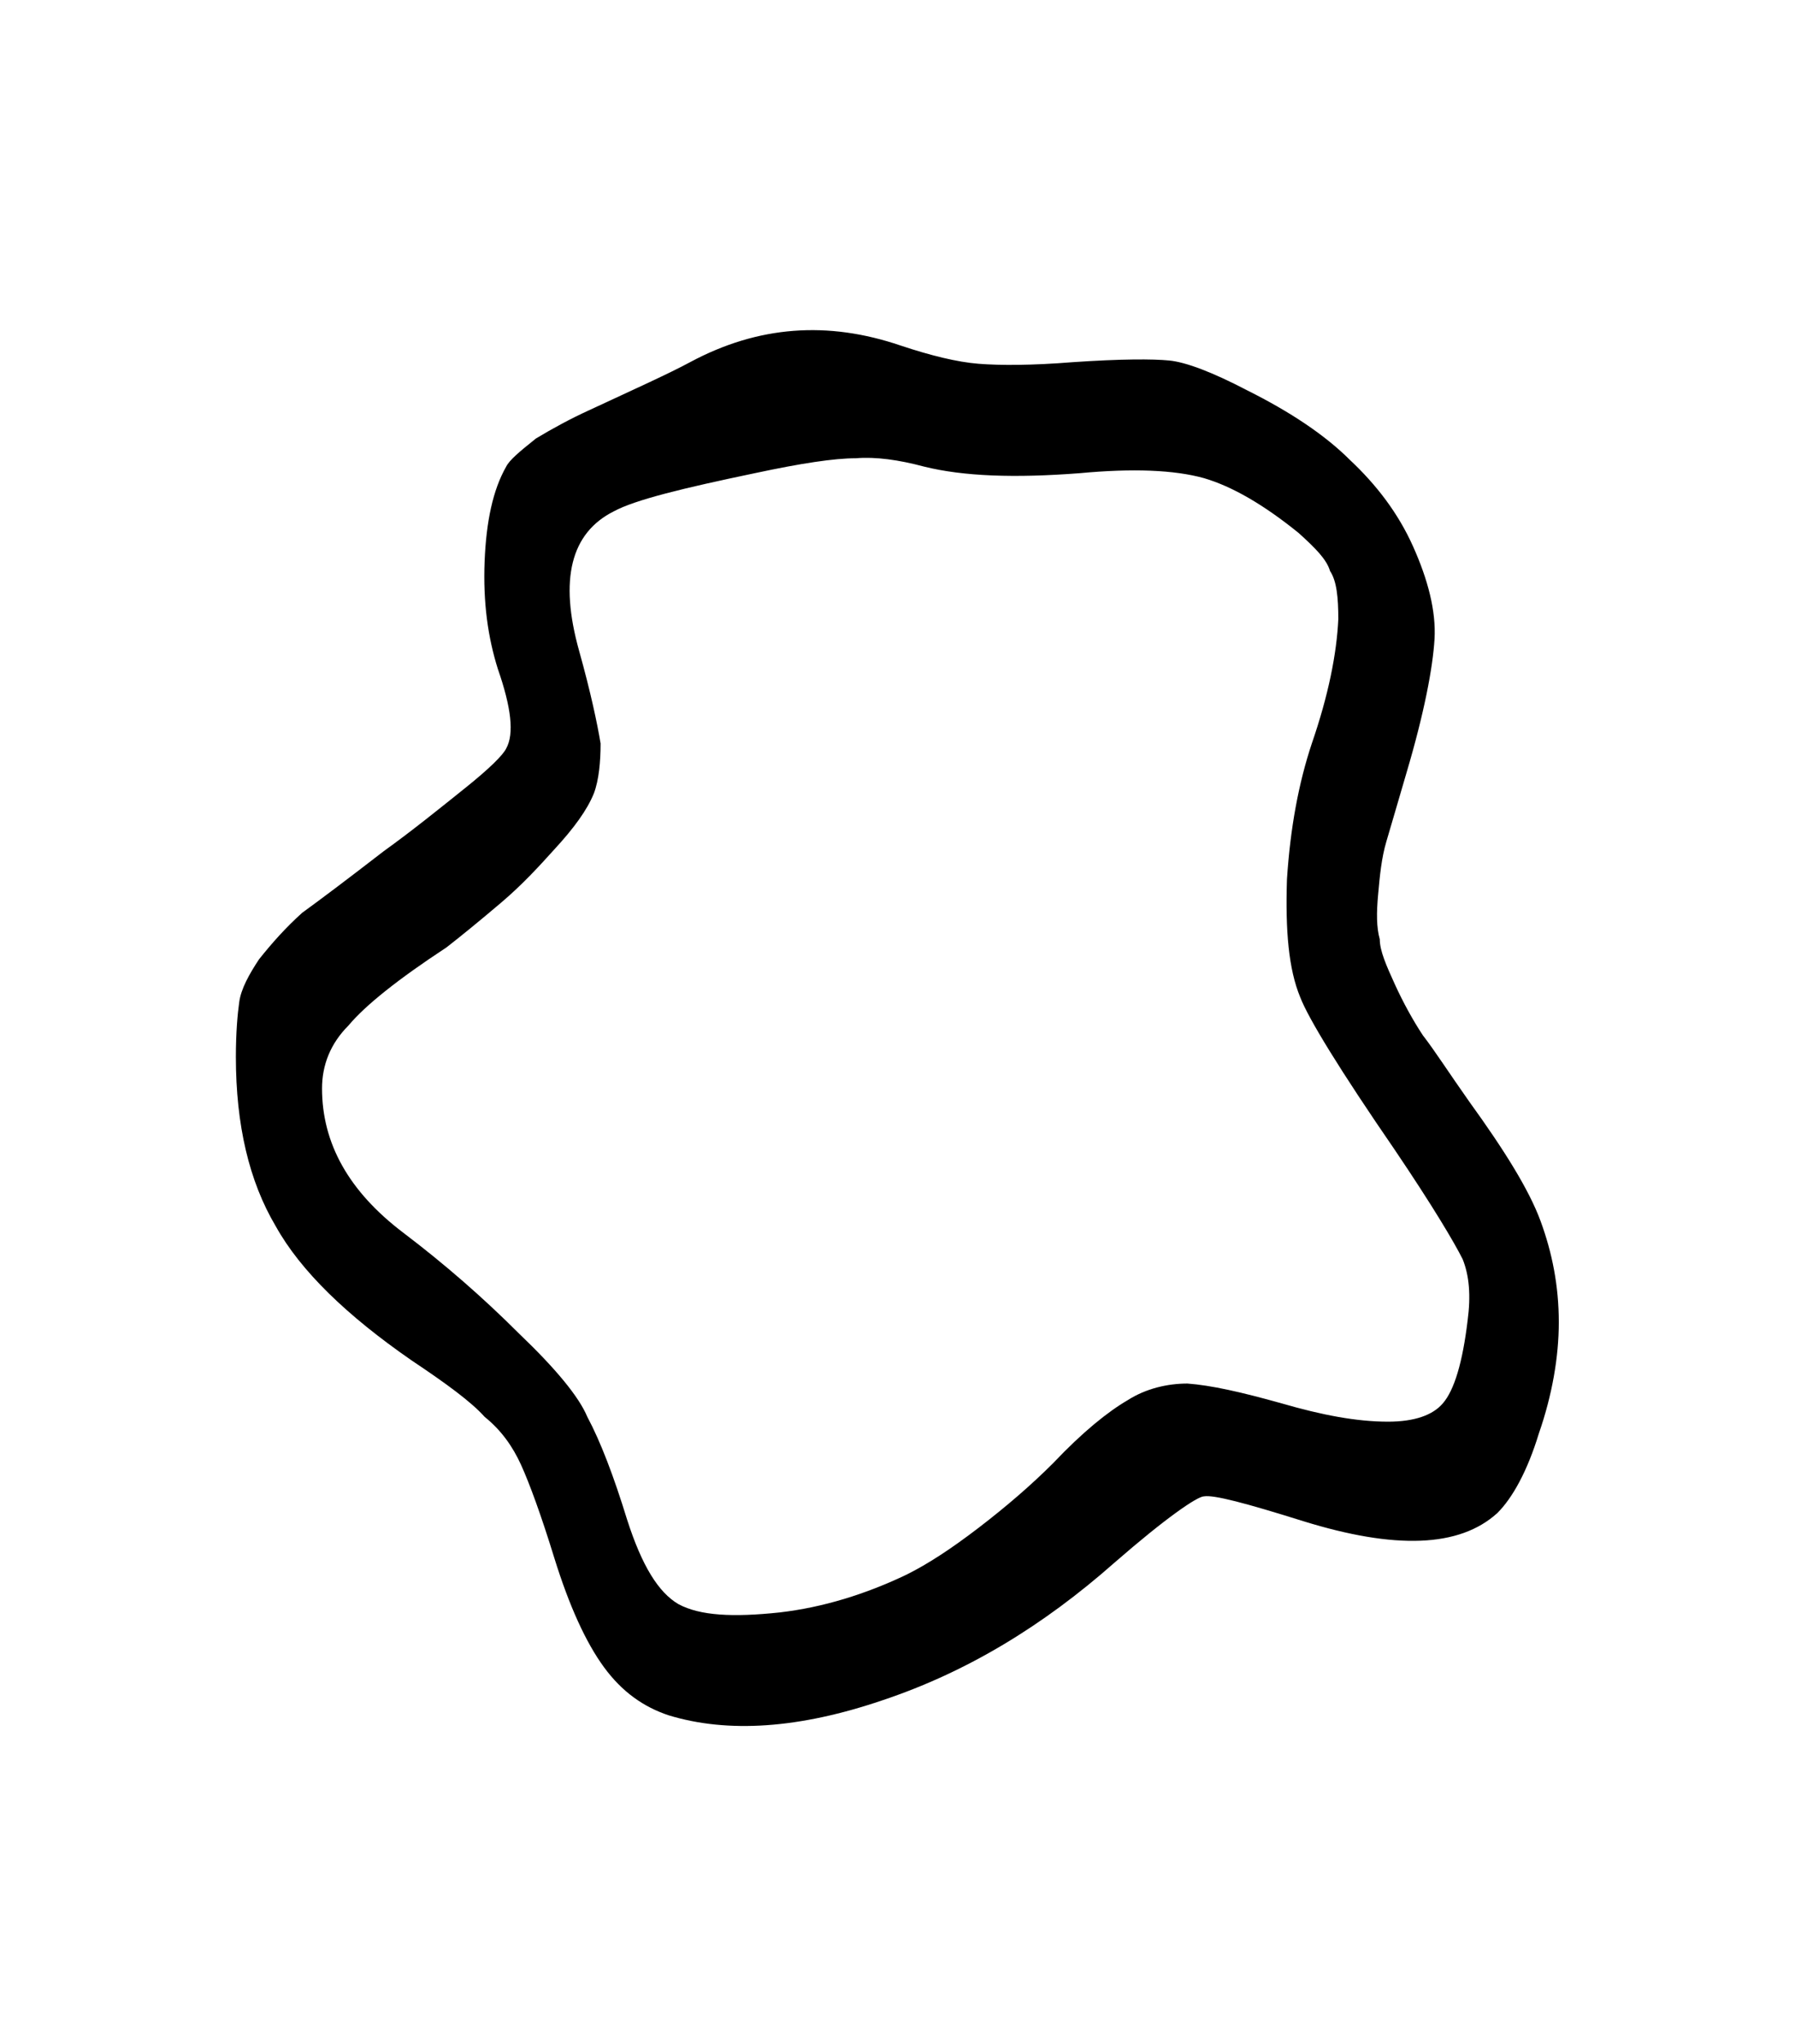 <svg width="27.502mm" height="31.312mm" version="1.1" viewBox="0 0 27.502 31.312" xmlns="http://www.w3.org/2000/svg">
 <g transform="translate(1235.3 -50.718)">
  <g stroke-width=".265" style="font-feature-settings:normal;font-variant-caps:normal;font-variant-ligatures:normal;font-variant-numeric:normal" aria-label="">
   <path d="m-1221.4 74.832c-0.635 0.305-1.295 0.508-1.956 0.584-0.711 0.076-1.219 0.051-1.549-0.127-0.305-0.178-0.559-0.584-0.787-1.295-0.203-0.66-0.406-1.194-0.61-1.575-0.127-0.305-0.483-0.737-1.041-1.27-0.559-0.559-1.143-1.067-1.778-1.549-0.838-0.635-1.245-1.372-1.245-2.21 0-0.356 0.127-0.686 0.406-0.965 0.254-0.305 0.762-0.711 1.499-1.194 0.229-0.178 0.508-0.406 0.838-0.686s0.584-0.559 0.813-0.813c0.305-0.33 0.508-0.61 0.61-0.864 0.076-0.203 0.102-0.483 0.102-0.762-0.051-0.305-0.152-0.787-0.33-1.422-0.305-1.092-0.127-1.803 0.533-2.134 0.33-0.178 1.067-0.356 2.159-0.584 0.711-0.152 1.219-0.229 1.549-0.229 0.305-0.025 0.66 0.025 1.041 0.127 0.61 0.152 1.397 0.178 2.388 0.102 0.813-0.076 1.448-0.051 1.905 0.076 0.432 0.127 0.914 0.406 1.448 0.838 0.254 0.229 0.432 0.406 0.483 0.584 0.102 0.152 0.127 0.406 0.127 0.737-0.025 0.533-0.152 1.168-0.406 1.905-0.203 0.61-0.33 1.295-0.381 2.083-0.025 0.787 0.025 1.372 0.203 1.803 0.127 0.33 0.61 1.118 1.448 2.337 0.584 0.864 0.914 1.422 1.041 1.676 0.102 0.254 0.127 0.559 0.076 0.94-0.076 0.635-0.203 1.067-0.381 1.27-0.152 0.178-0.432 0.279-0.838 0.279-0.483 0-1.016-0.102-1.626-0.279-0.635-0.178-1.092-0.279-1.448-0.305-0.305 0-0.635 0.076-0.914 0.254-0.305 0.178-0.686 0.483-1.143 0.965-0.33 0.33-0.711 0.66-1.143 0.991s-0.787 0.559-1.092 0.711zm-3.658 2.159c0.914 0.279 2.007 0.203 3.277-0.229 1.295-0.432 2.464-1.143 3.556-2.108 0.787-0.686 1.27-1.016 1.372-1.016 0.152-0.025 0.635 0.102 1.524 0.381 1.397 0.432 2.388 0.406 2.972-0.127 0.229-0.229 0.457-0.635 0.635-1.219 0.203-0.584 0.305-1.168 0.305-1.702 0-0.559-0.102-1.067-0.279-1.549s-0.559-1.092-1.092-1.829c-0.305-0.432-0.533-0.787-0.711-1.016-0.152-0.229-0.305-0.508-0.432-0.787s-0.229-0.508-0.229-0.686c-0.051-0.178-0.051-0.406-0.025-0.686 0.025-0.279 0.051-0.559 0.127-0.813s0.178-0.61 0.305-1.041c0.279-0.94 0.406-1.626 0.432-2.057 0.025-0.432-0.102-0.914-0.33-1.422s-0.559-0.94-0.965-1.321c-0.381-0.381-0.914-0.737-1.575-1.067-0.533-0.279-0.94-0.432-1.194-0.457s-0.737-0.025-1.473 0.025c-0.635 0.051-1.118 0.051-1.448 0.025s-0.737-0.127-1.194-0.279c-1.118-0.381-2.184-0.305-3.226 0.254-0.33 0.178-0.838 0.406-1.549 0.737-0.279 0.127-0.559 0.279-0.813 0.432-0.254 0.203-0.406 0.33-0.457 0.432-0.203 0.356-0.305 0.838-0.33 1.448-0.025 0.635 0.051 1.168 0.203 1.651 0.203 0.584 0.254 0.991 0.127 1.219-0.051 0.102-0.254 0.305-0.635 0.61s-0.787 0.635-1.245 0.965c-0.559 0.432-0.965 0.737-1.245 0.94-0.254 0.229-0.457 0.457-0.66 0.711-0.152 0.229-0.279 0.457-0.305 0.66-0.025 0.178-0.051 0.457-0.051 0.838 0 1.041 0.203 1.905 0.61 2.591 0.381 0.686 1.092 1.372 2.083 2.057 0.533 0.356 0.914 0.635 1.118 0.864 0.254 0.203 0.432 0.457 0.559 0.737s0.305 0.762 0.508 1.422c0.229 0.737 0.483 1.295 0.762 1.676s0.61 0.61 0.991 0.737z" stroke-width=".265"/>
  </g>
 </g>
</svg>

